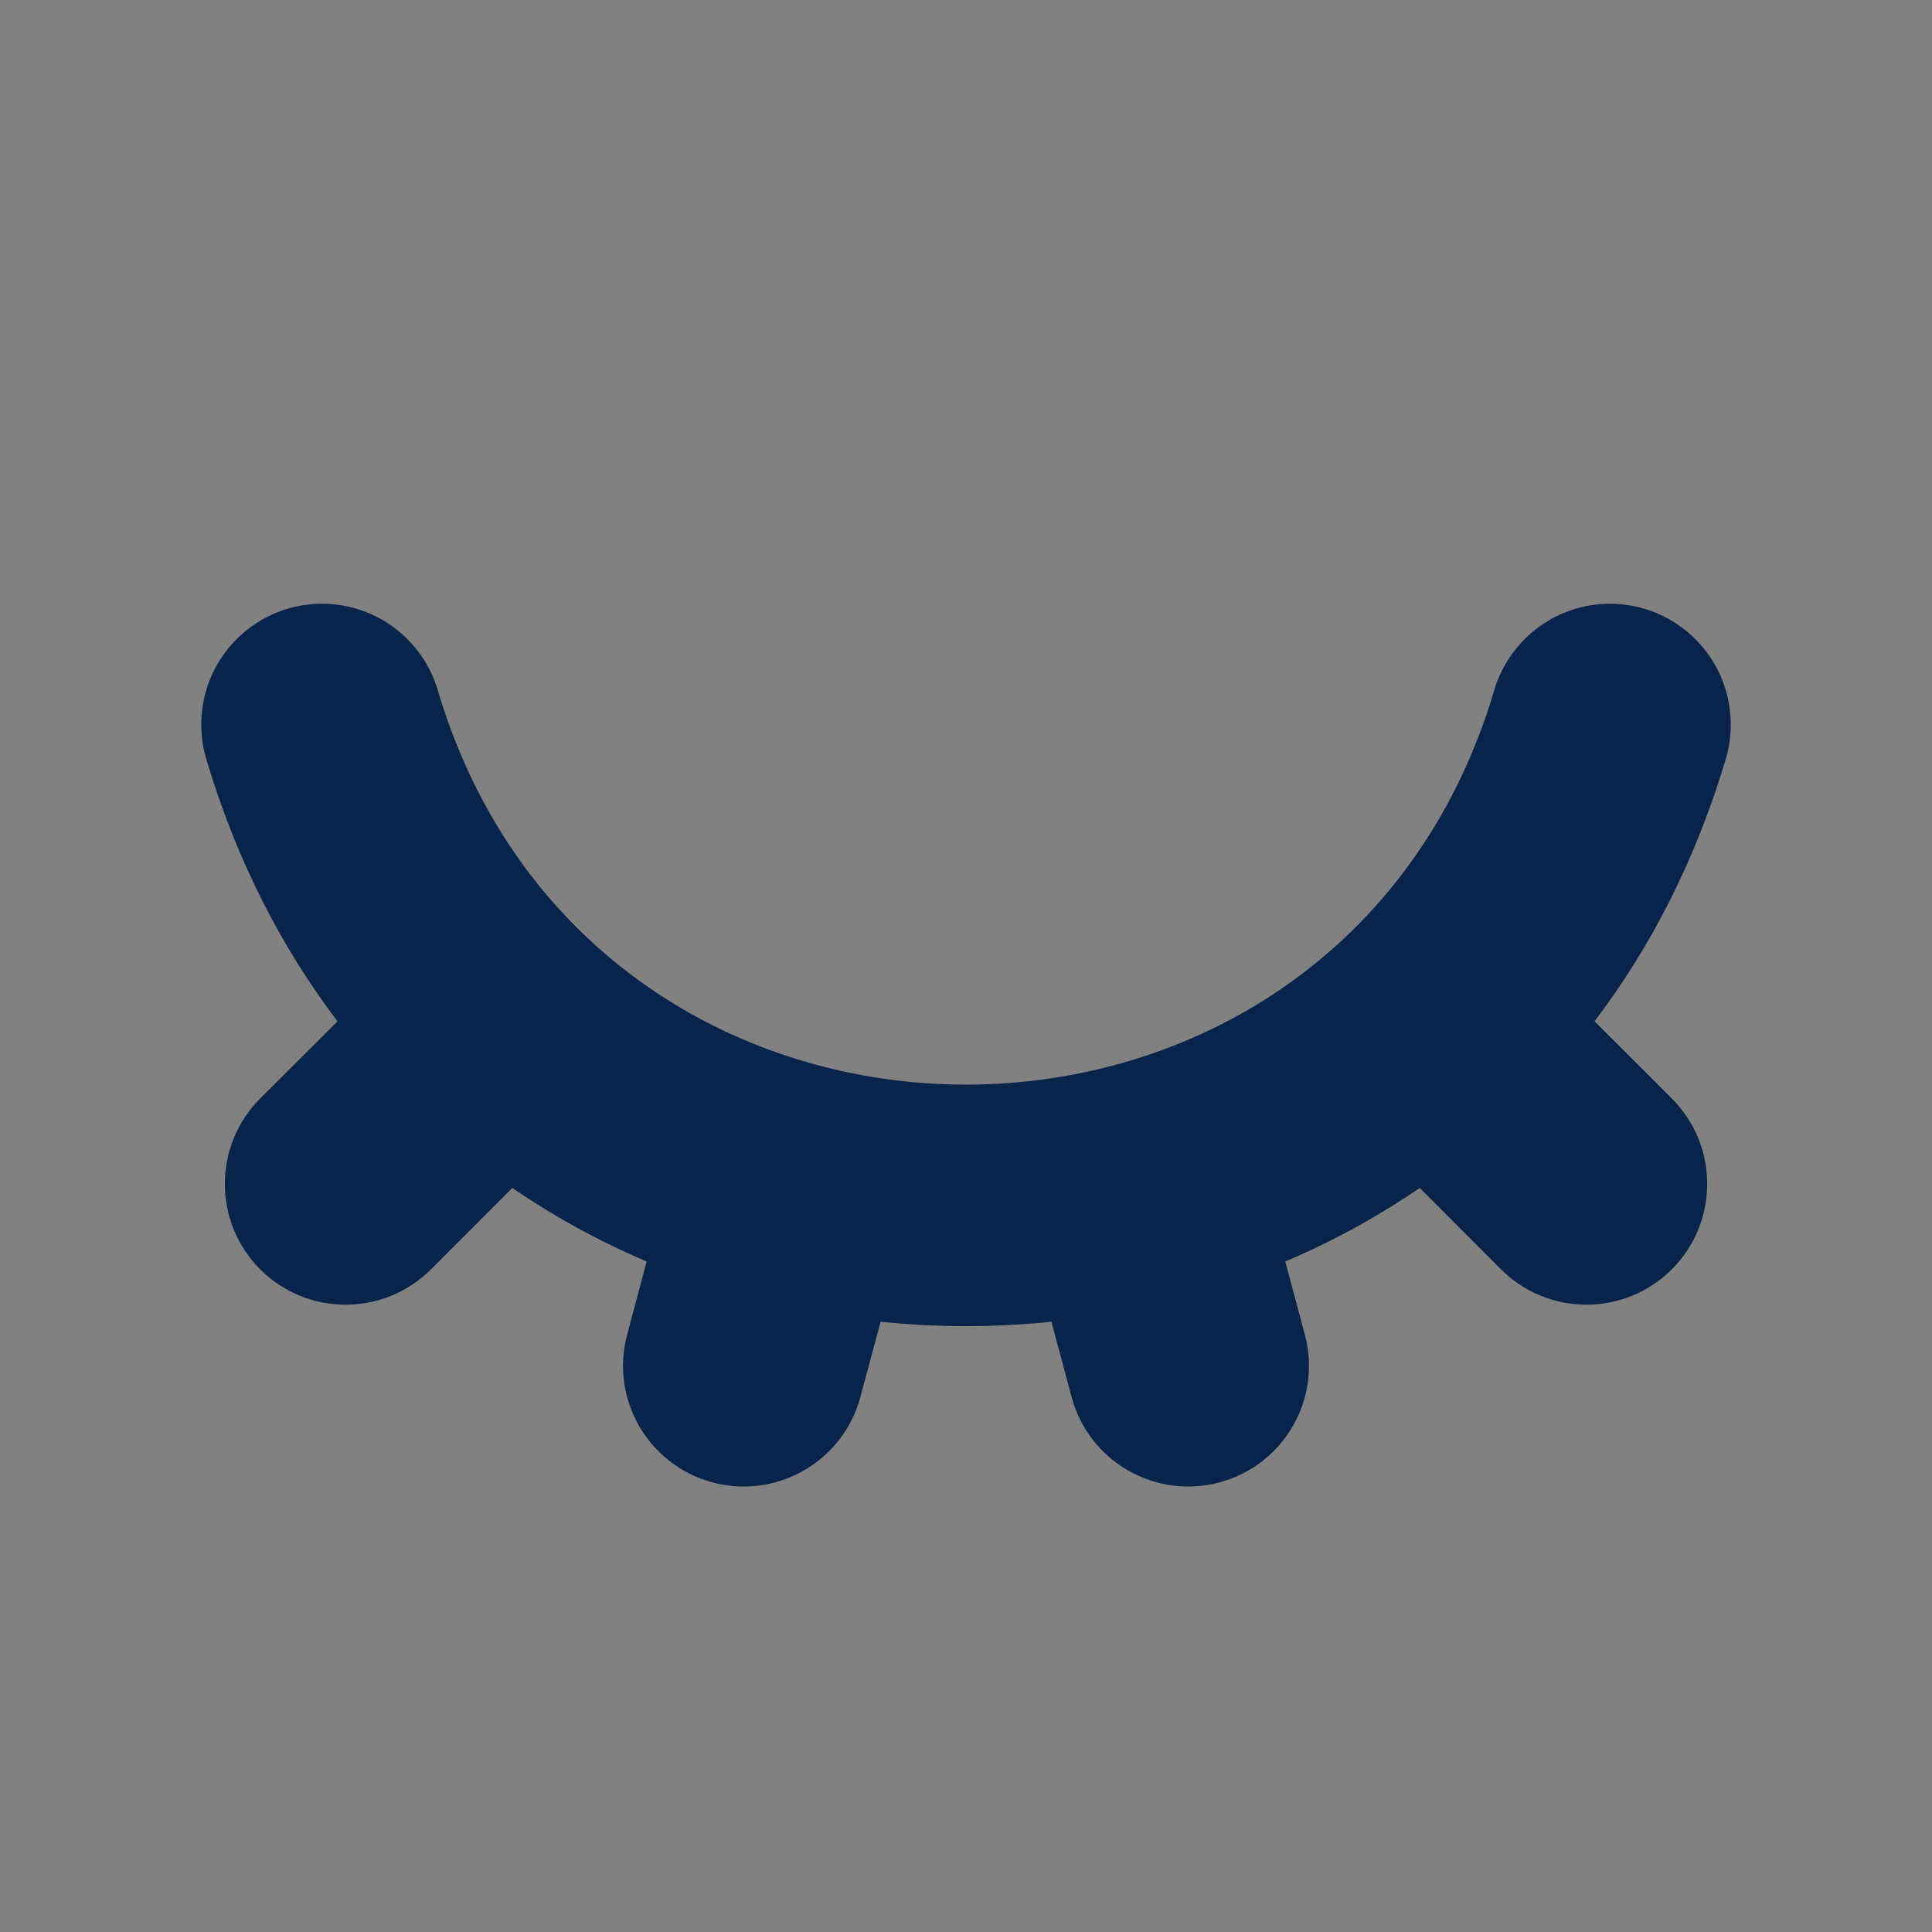 <svg width="24" height="24" viewBox="0 0 24 24" fill="none" xmlns="http://www.w3.org/2000/svg">
<rect x="0" y="0" width="24" height="24" fill="#808080" stroke="none"/>
<rect width="24" height="24" fill="white" fill-opacity="0.01"/>
<path fill-rule="evenodd" clip-rule="evenodd" d="M2.5 9C2.5 8.172 3.172 7.5 4 7.5C4.689 7.5 5.268 7.964 5.445 8.596C7.392 15.098 16.603 15.099 18.554 8.601C18.729 7.967 19.309 7.5 20 7.5C20.828 7.5 21.5 8.172 21.5 9C21.5 9.157 21.476 9.309 21.431 9.452C21.06 10.691 20.504 11.77 19.808 12.687L20.768 13.646C21.354 14.232 21.354 15.182 20.768 15.768C20.182 16.354 19.232 16.354 18.646 15.768L17.636 14.757C17.107 15.119 16.547 15.424 15.966 15.671L16.209 16.578C16.424 17.378 15.949 18.2 15.149 18.415C14.348 18.629 13.526 18.154 13.312 17.354L13.061 16.419C12.356 16.492 11.644 16.492 10.939 16.419L10.688 17.354C10.474 18.154 9.651 18.629 8.851 18.415C8.051 18.2 7.576 17.378 7.791 16.578L8.033 15.671C7.453 15.424 6.893 15.119 6.364 14.757L5.354 15.768C4.768 16.354 3.818 16.354 3.232 15.768C2.647 15.182 2.647 14.232 3.232 13.646L4.192 12.687C3.498 11.772 2.942 10.694 2.571 9.458C2.525 9.313 2.5 9.159 2.5 9Z" fill="#09244B"/>
</svg>
